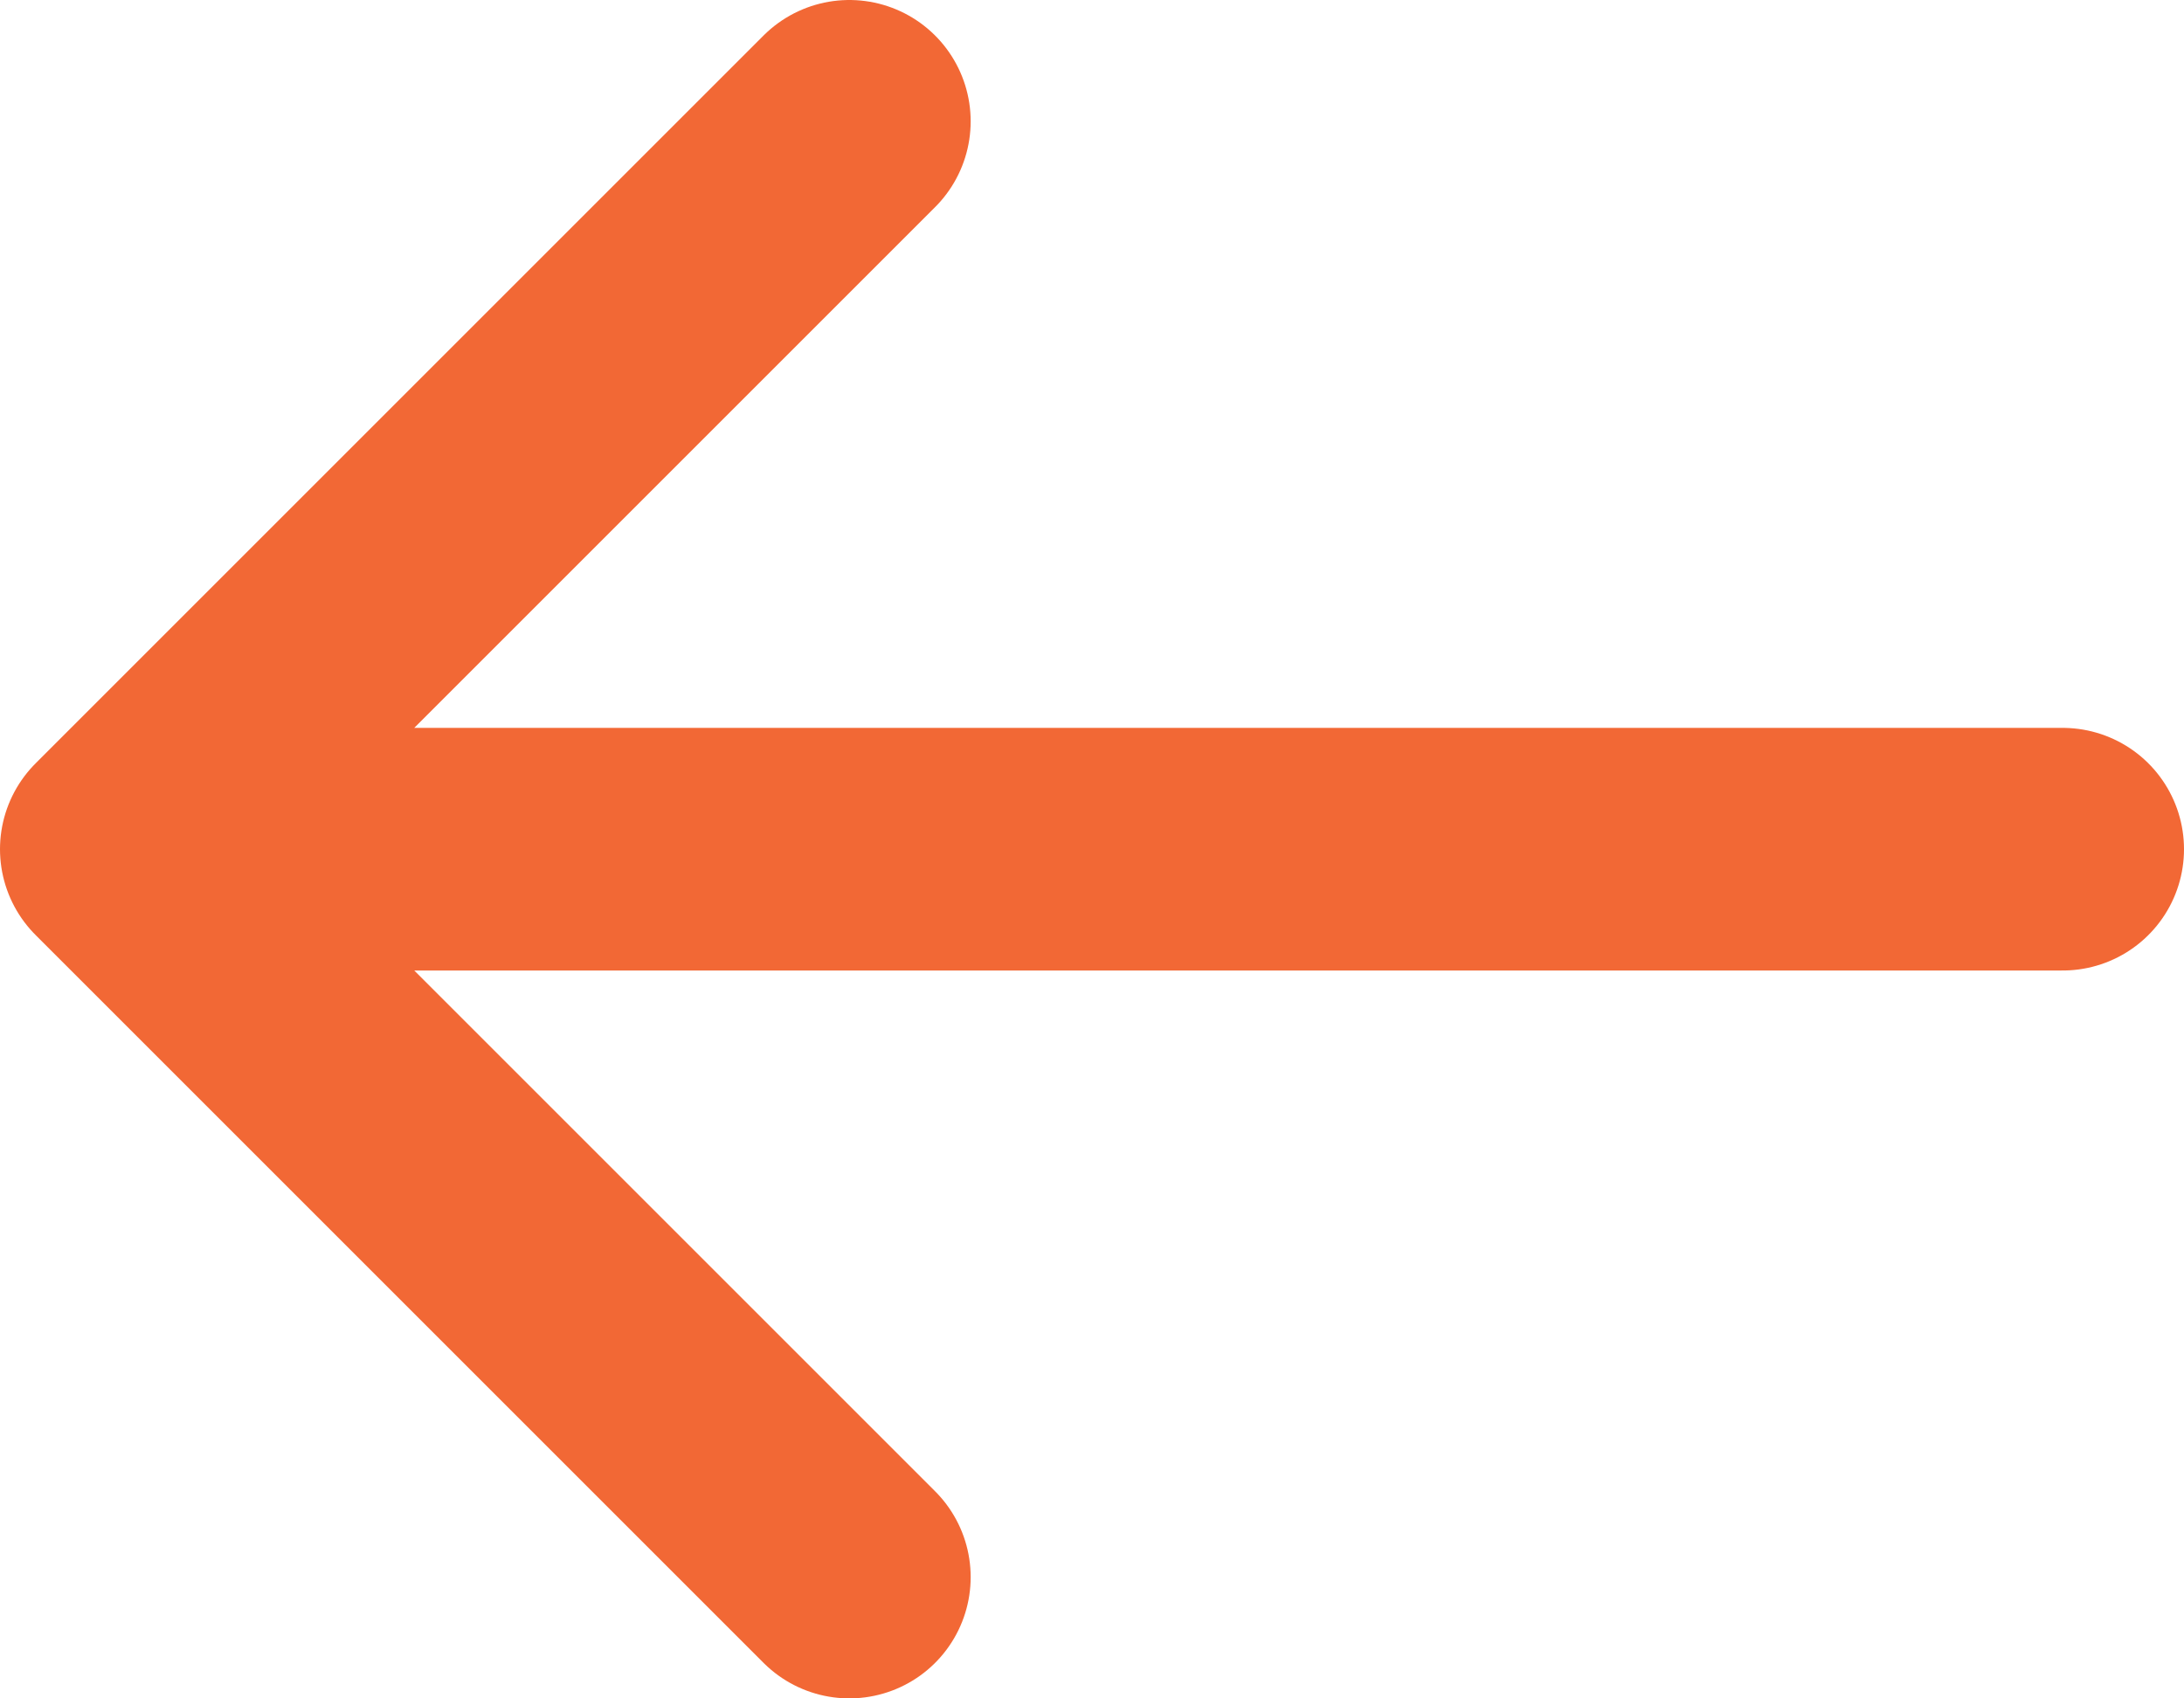 <svg width="18" height="14" viewBox="0 0 18 14" fill="none" xmlns="http://www.w3.org/2000/svg">
<path d="M17 7H1M1 7L7 13M1 7L7 1" stroke="#F26835" stroke-width="2" stroke-linecap="round" stroke-linejoin="round"/>
</svg>
